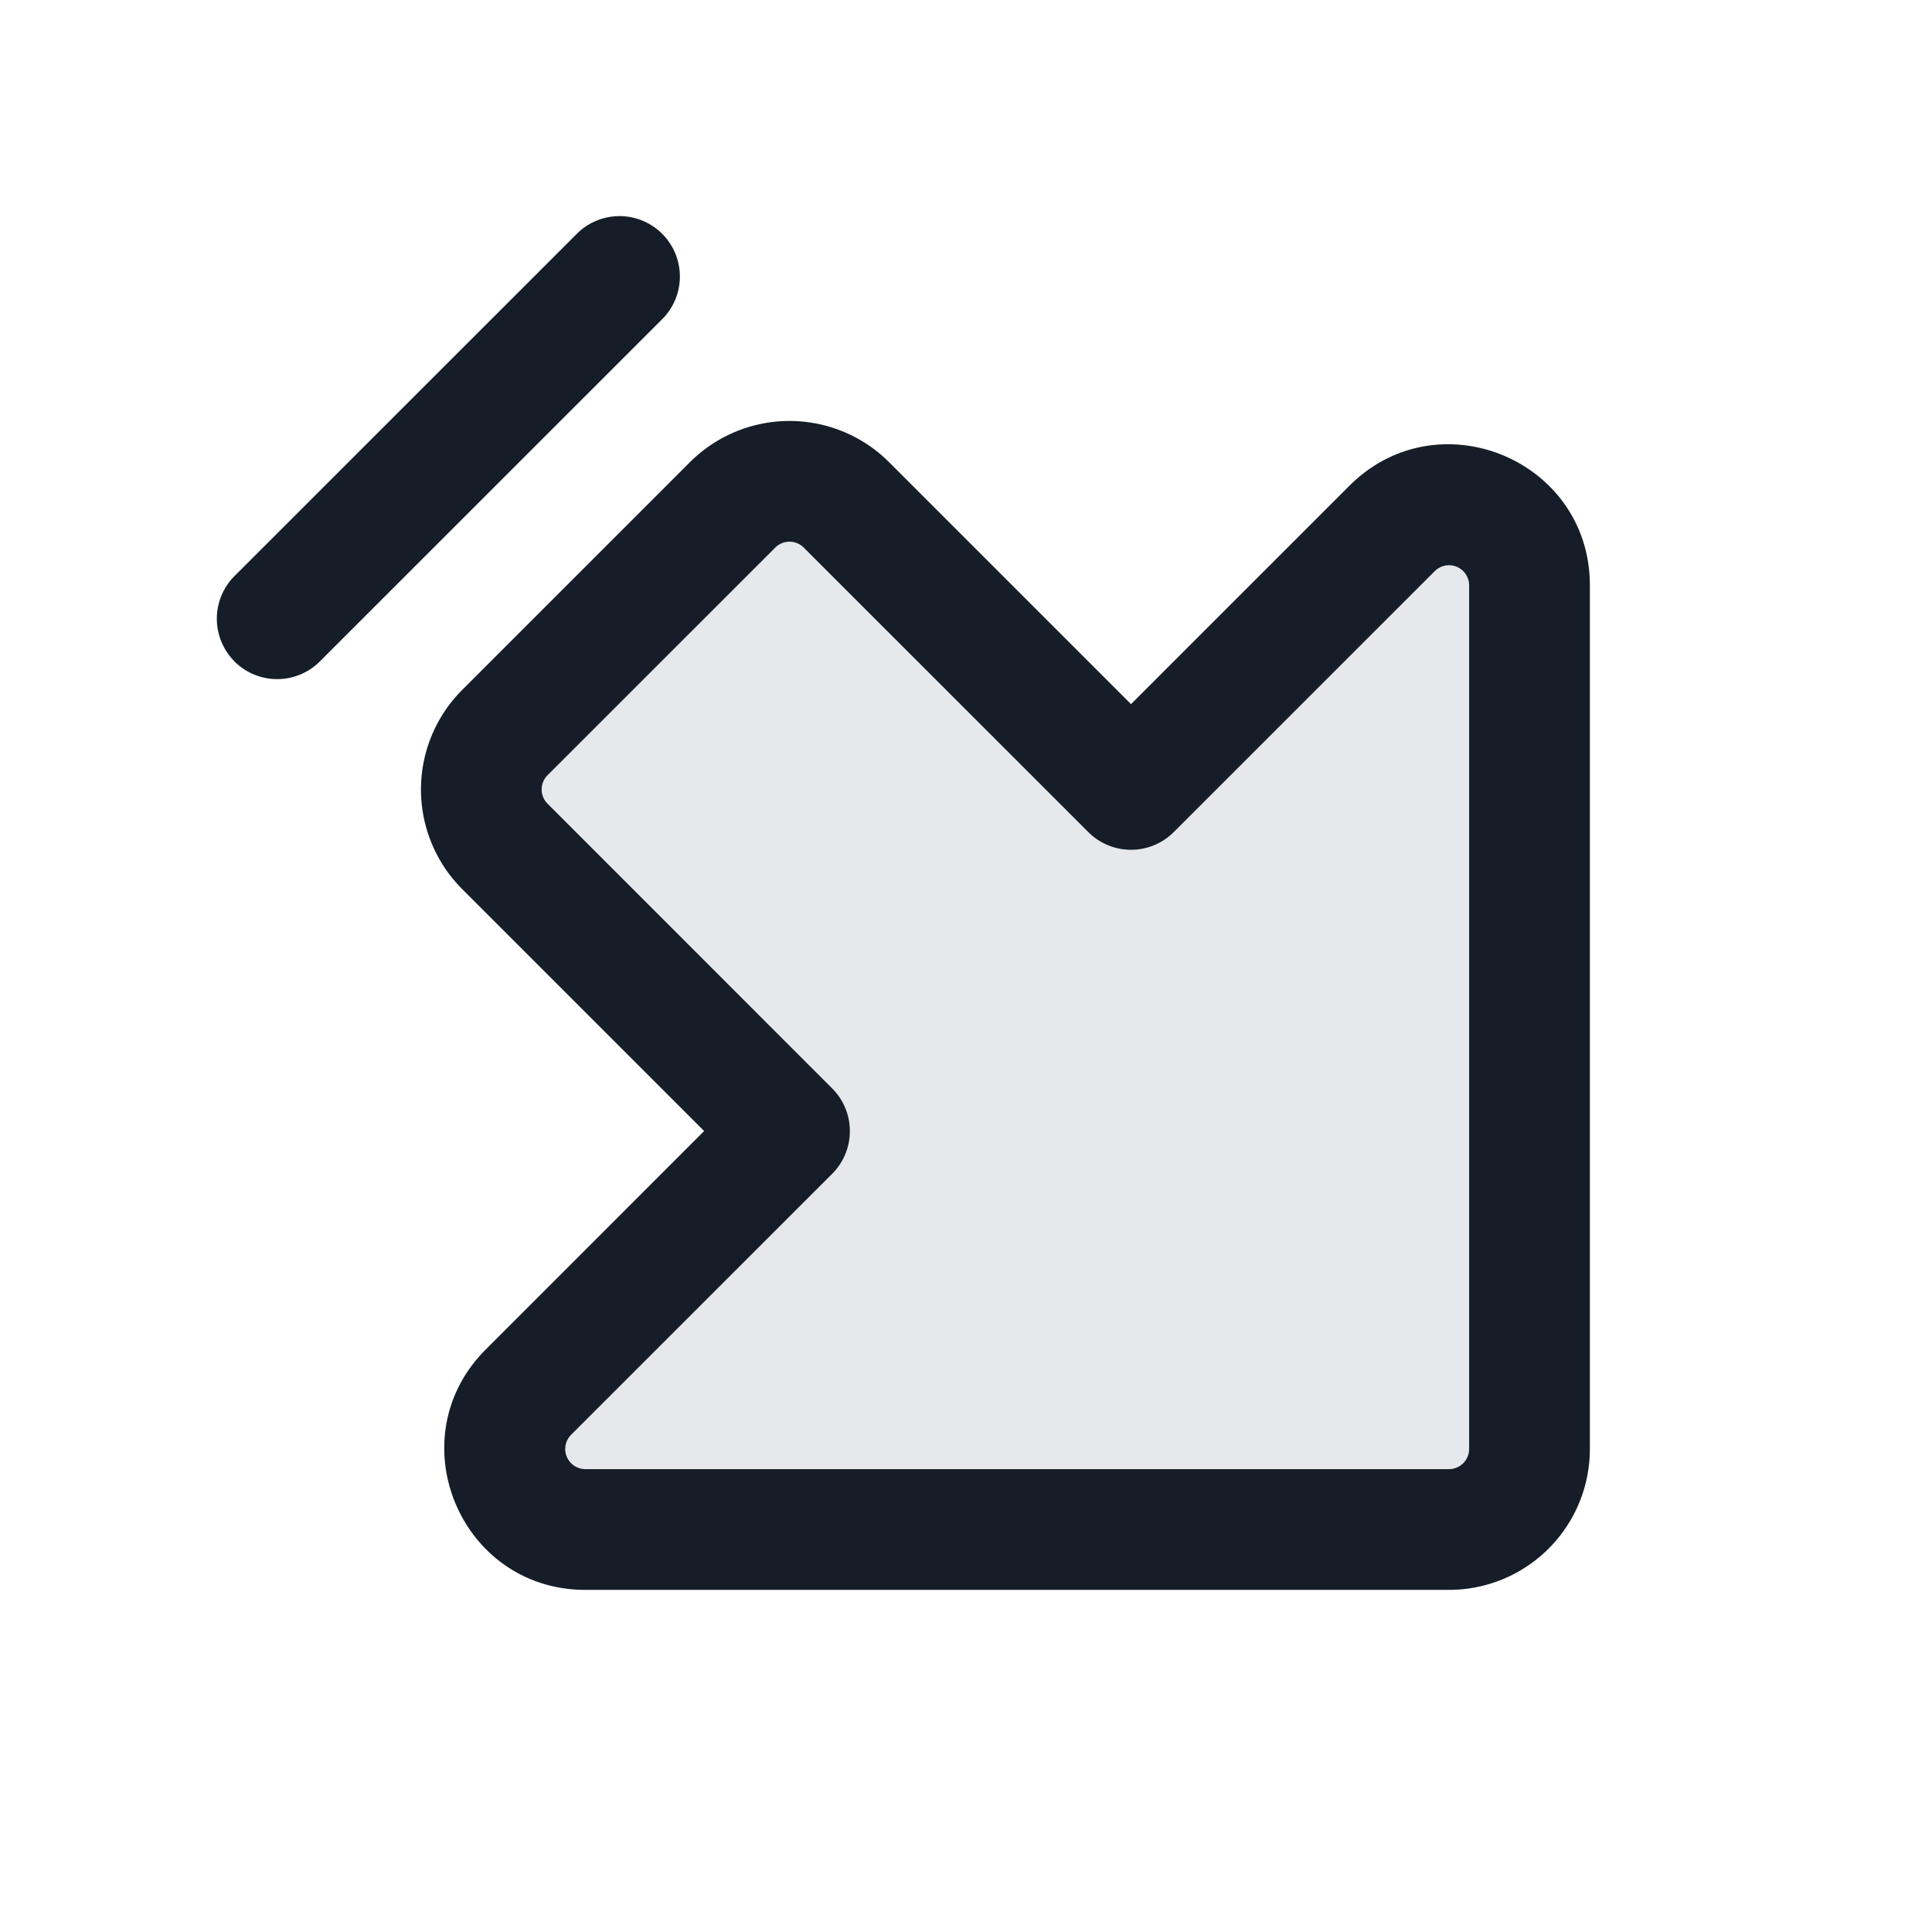 <svg xmlns="http://www.w3.org/2000/svg" viewBox="0 0 24 24"><path fill="#636F7E" opacity=".16" d="M18 19H7.272c-.89 0-1.337-1.077-.707-1.707l3.243-3.242-3.536-3.536a1 1 0 0 1 0-1.414l2.829-2.829a1 1 0 0 1 1.414 0l3.535 3.536 3.243-3.243c.63-.63 1.707-.184 1.707.707V18a1 1 0 0 1-1 1Z"/><path fill="#151E28" d="M18 19.75H7.272c-1.559 0-2.34-1.885-1.237-2.987l2.712-2.713-3.005-3.005a1.75 1.75 0 0 1 0-2.475L8.57 5.742a1.75 1.75 0 0 1 2.475 0l3.005 3.005 2.712-2.712c1.103-1.103 2.988-.322 2.988 1.237V18A1.75 1.75 0 0 1 18 19.75Zm.25-1.75V7.271a.25.25 0 0 0-.427-.176l-3.243 3.242a.75.75 0 0 1-1.06 0L9.984 6.802a.25.25 0 0 0-.353 0L6.802 9.63a.25.25 0 0 0 0 .354l3.536 3.537a.75.75 0 0 1 0 1.06l-3.243 3.242a.25.25 0 0 0 .177.427H18a.25.25 0 0 0 .25-.25ZM2.913 8.217v-.001a.75.75 0 0 1 0-1.06l4.243-4.242a.75.75 0 1 1 1.061 1.06L3.973 8.217a.75.75 0 0 1-1.06 0Z"/></svg>